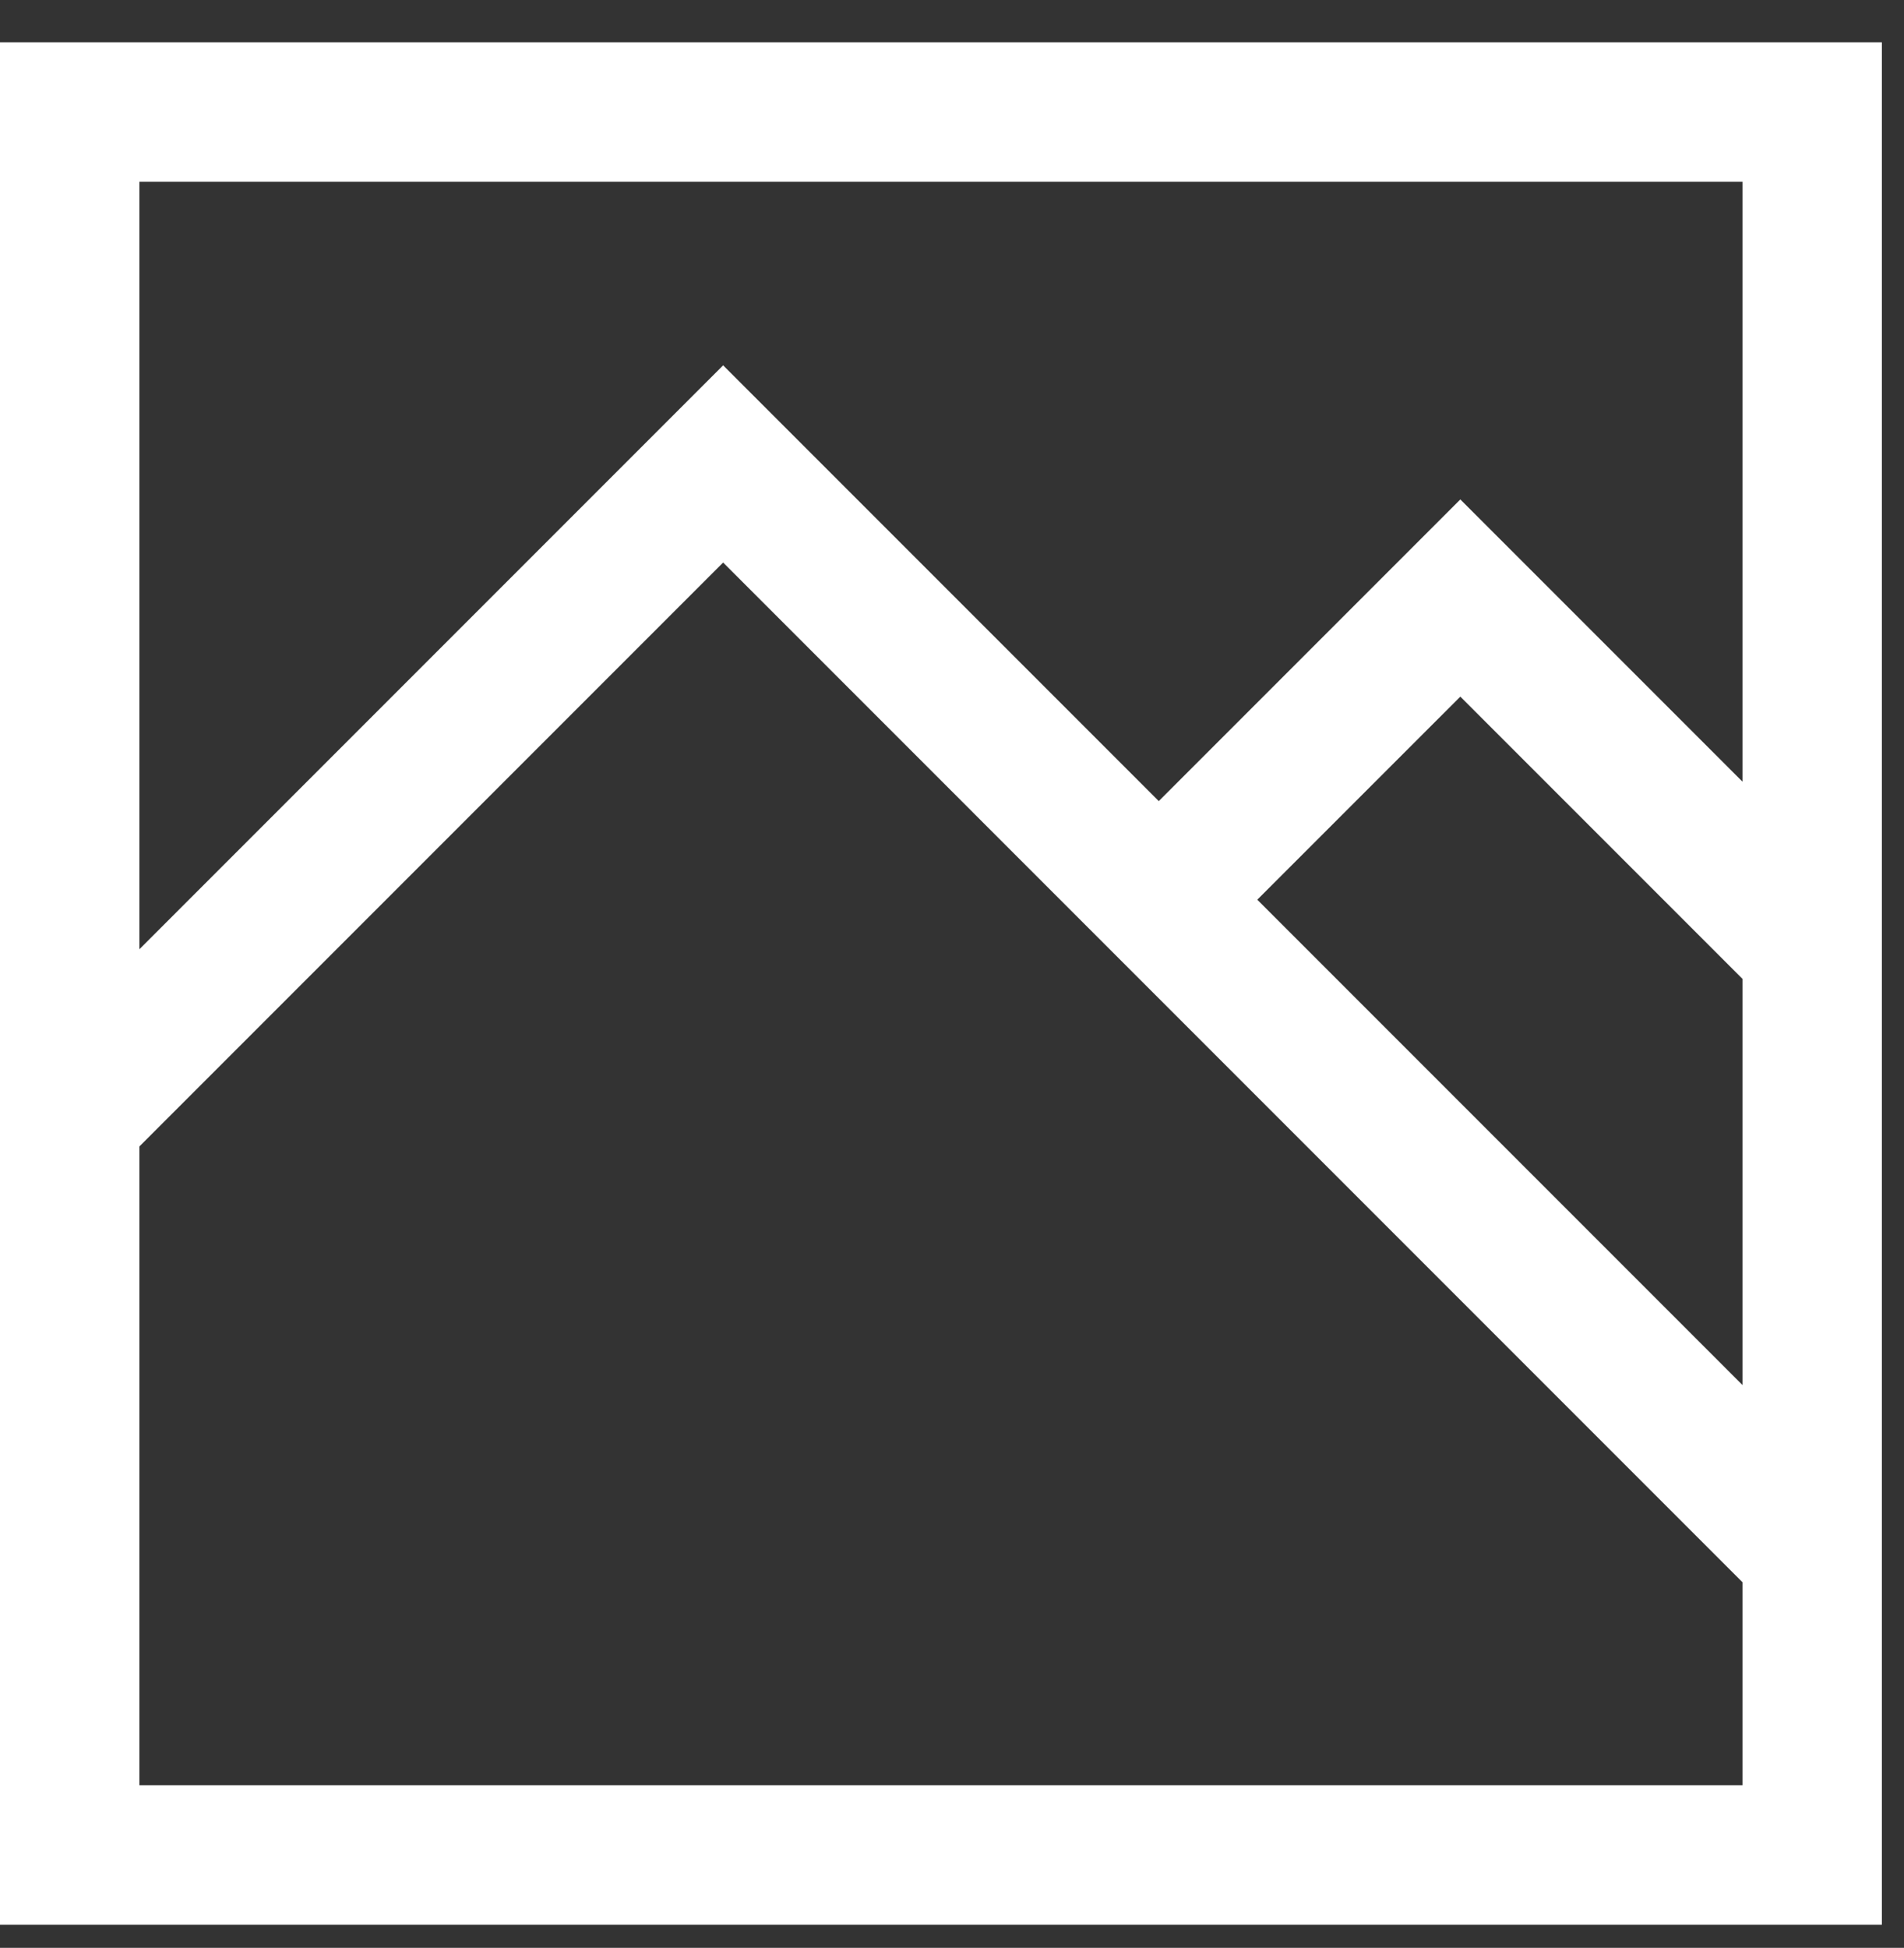 <svg width="44" height="45" viewBox="0 0 44 45" fill="none" xmlns="http://www.w3.org/2000/svg">
<rect x="0" y="0" width="44" height="45" fill="#333333" stroke="none"/>
<path d="M0 44.465H43.489V0.977H0V44.465ZM40.267 31.997L29.055 20.785L33.747 16.094L40.267 22.614V31.997ZM3.221 4.198H40.267V18.058L33.747 11.538L26.778 18.507L16.711 8.44L3.221 21.93V4.198ZM3.221 26.486L16.711 12.996L40.267 36.553V41.244H3.221V26.486Z" fill="white"/>
</svg>
